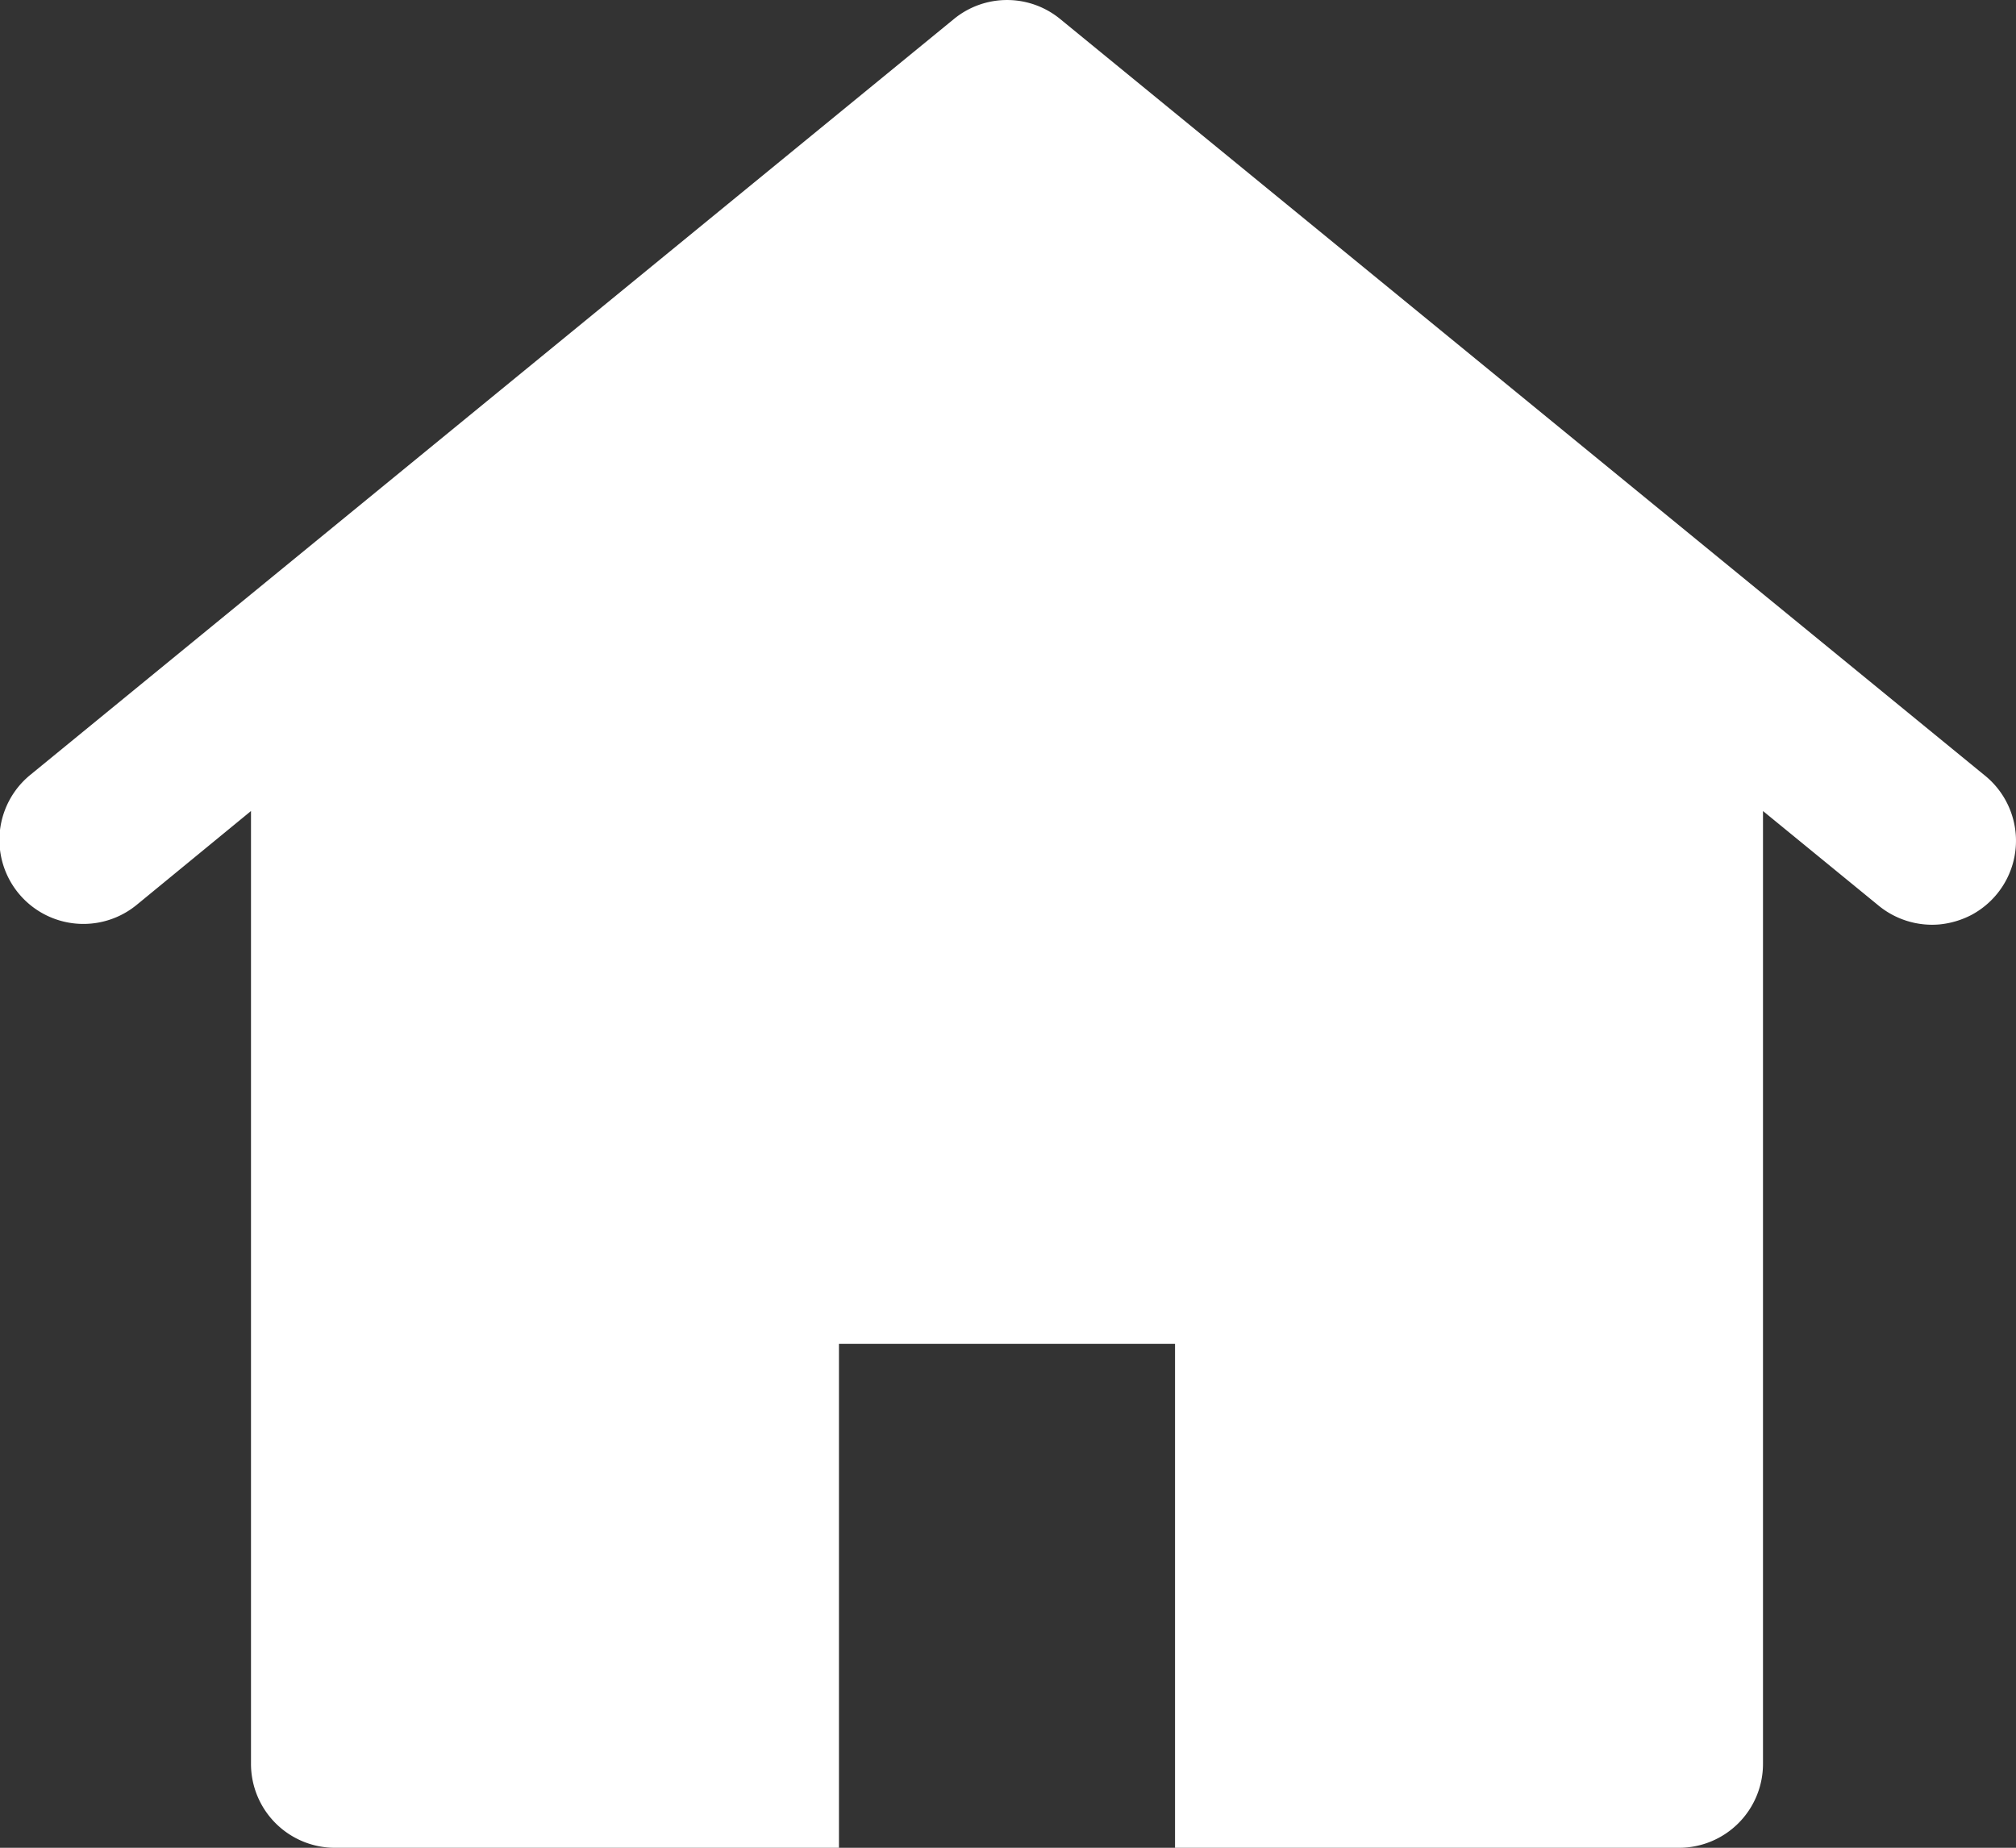 <svg xmlns="http://www.w3.org/2000/svg" width="20" height="18.334" viewBox="0 0 20 18.334"><rect x="0" y="0" width="20" height="18.334" fill="#333333" stroke="none"/><defs><style>.a{fill:#fff;}</style></defs><path class="a" d="M19.684,7.689,10.518.189a.831.831,0,0,0-1.055,0L.3,7.689a.833.833,0,0,0,1.055,1.29L2.49,8.047V17.5a.833.833,0,0,0,.833.834h5v-5h3.334v5h5a.833.833,0,0,0,.833-.834V8.047l1.139.932a.837.837,0,0,0,.614.193.87.87,0,0,0,.315-.094.839.839,0,0,0,.254-.209.833.833,0,0,0-.128-1.18Z"/></svg>